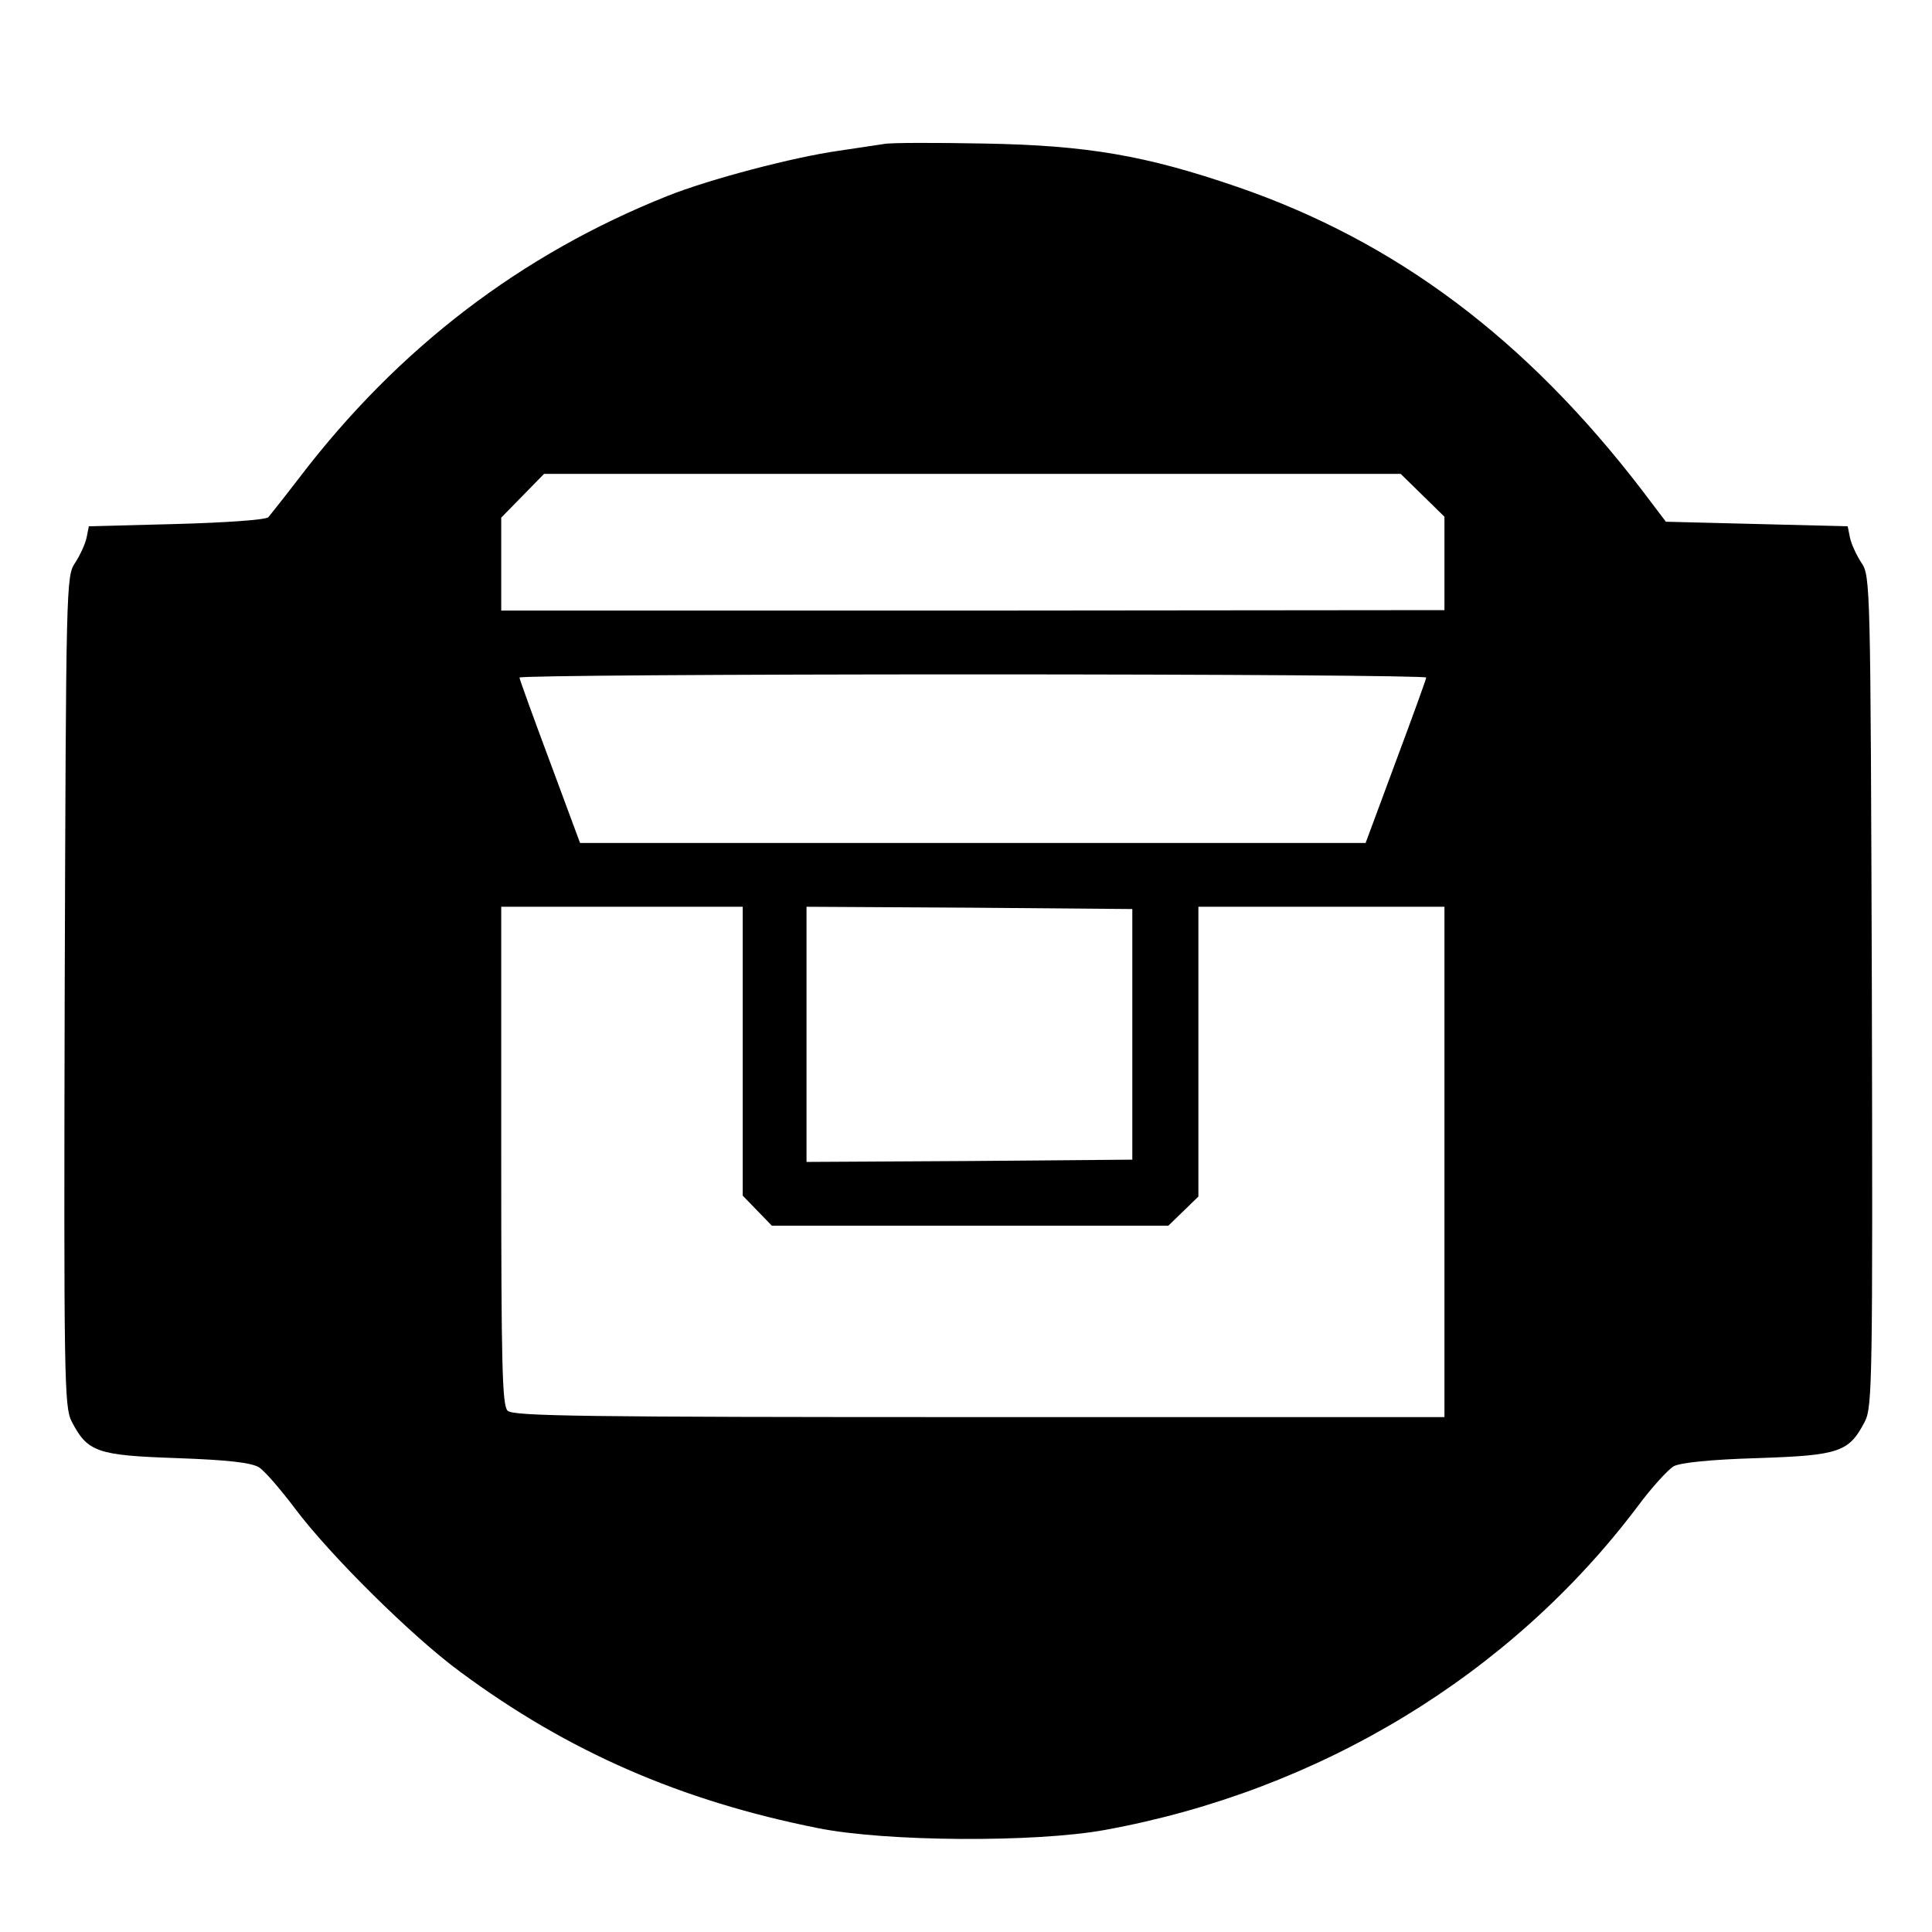 <svg version="1" xmlns="http://www.w3.org/2000/svg" width="565.333" height="565.333" viewBox="0 0 424 424"><path d="M194 31.6c-1.4.2-5.9.9-10 1.5-9.9 1.4-28.2 6.2-37.5 9.9-32.1 12.8-59 33.3-80.7 61.7-3.3 4.3-6.4 8.2-6.9 8.8-.6.6-9.4 1.2-20.2 1.5l-19.2.5-.5 2.5c-.3 1.4-1.4 3.8-2.5 5.5-2 2.9-2 4.8-2.3 94-.2 85.1-.1 91.2 1.5 94.4 3.5 6.8 5.6 7.5 23.1 8.1 11.3.4 16.3 1 18 2 1.3.8 4.8 4.9 7.9 9 7.6 10.2 25.9 28.3 36.3 35.9 23.6 17.5 48.4 28.3 78.5 34.3 14.9 3 47.7 3.2 63 .4 47.2-8.6 89.1-34.1 116.9-71 3.1-4.2 6.7-8.1 7.9-8.8 1.4-.8 8.2-1.5 18.4-1.8 18-.6 20.1-1.3 23.6-8.1 1.6-3.2 1.7-9.3 1.5-94.4-.3-89.2-.3-91.1-2.3-94-1.1-1.7-2.2-4.1-2.5-5.5l-.5-2.5-19.9-.5-20-.5-5.3-7C334.9 74.4 306.4 53 271.5 41c-20.1-6.9-32.9-9.1-55.5-9.5-10.7-.2-20.6-.2-22 .1zm118.2 77.1l4.8 4.7v20.5l-103.5.1H110v-20.4l4.7-4.8 4.7-4.8h188l4.8 4.7zm.8 40c0 .3-3 8.6-6.7 18.5l-6.6 17.8H127.3l-6.6-17.8c-3.7-9.9-6.7-18.2-6.7-18.5 0-.4 44.8-.7 99.5-.7s99.5.3 99.5.7zm-150 82v31.7l3.2 3.3 3.2 3.3h87l3.3-3.2 3.3-3.2V199h54v112H214.9c-87.1 0-102.3-.2-103.5-1.4-1.2-1.2-1.4-10.1-1.4-56V199h53v31.7zm85.5-3.7v27.5l-35.7.3-35.8.2v-56l35.8.2 35.7.3V227z"/></svg>